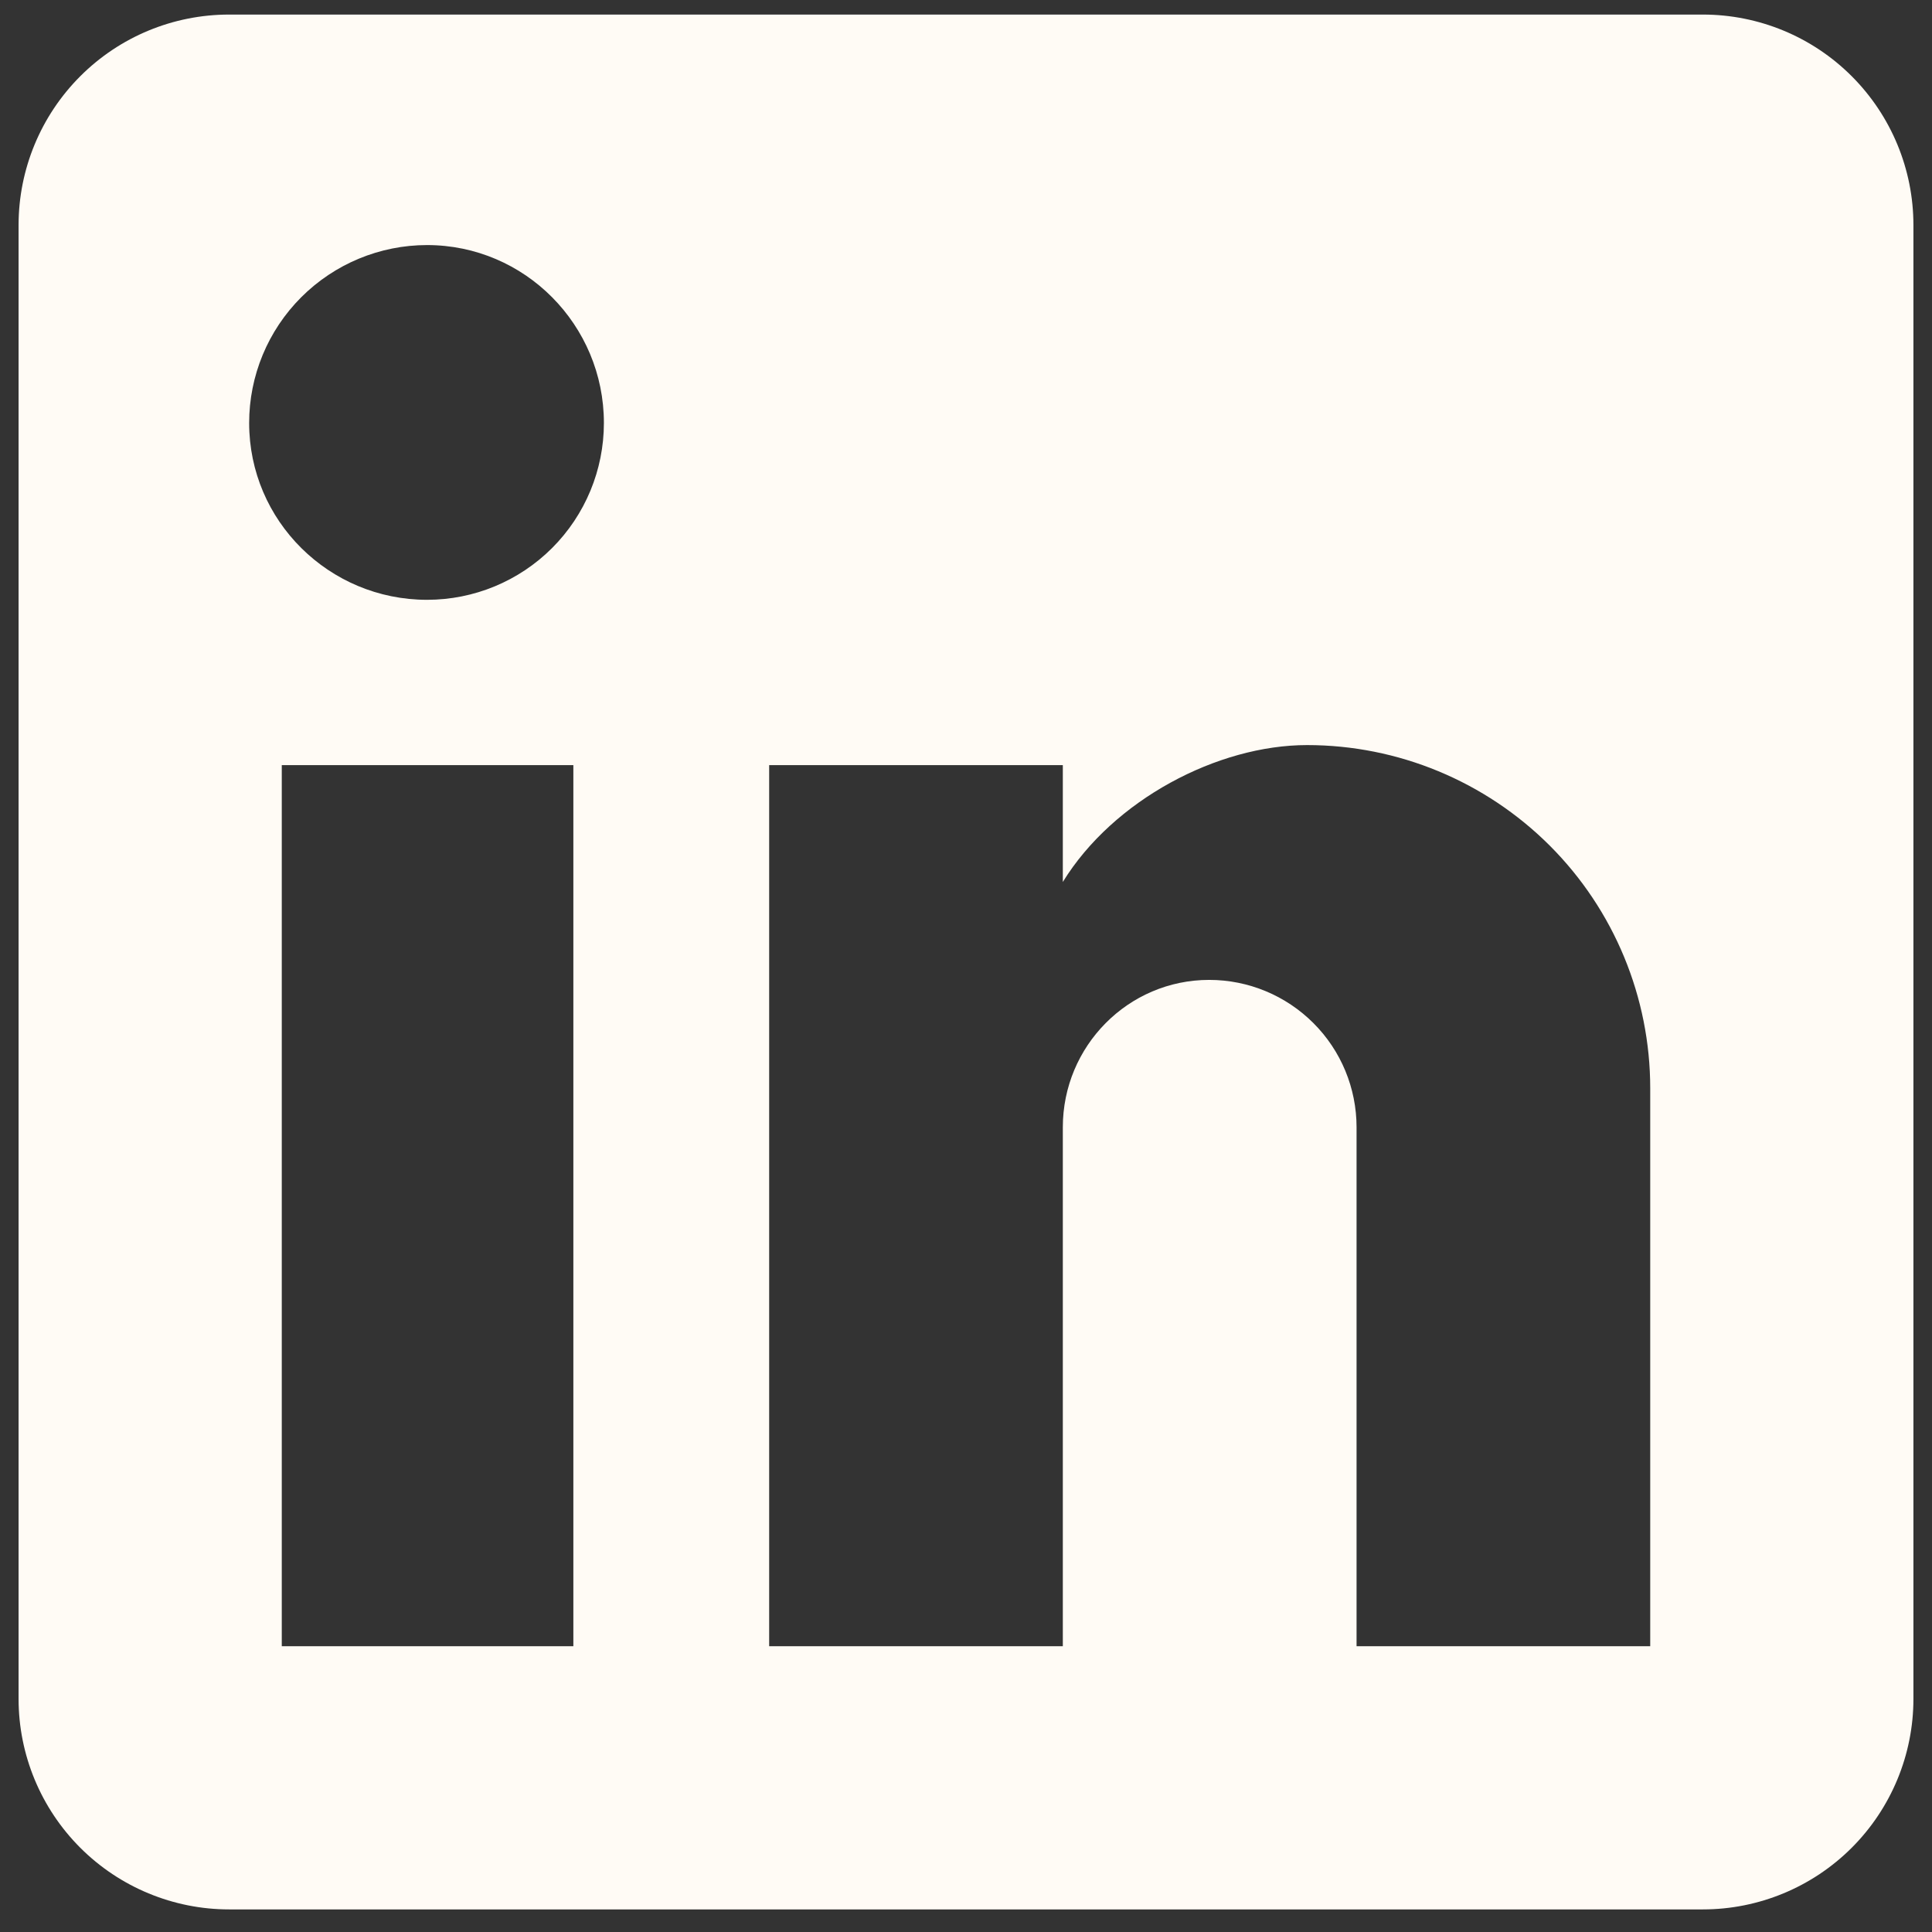 <svg width="26" height="26" viewBox="0 0 26 26" fill="none" xmlns="http://www.w3.org/2000/svg">
<rect x="0" y="0" width="26" height="26" fill="#333333" stroke="none"/>
<path d="M22.917 0.196C23.668 0.196 24.389 0.494 24.92 1.026C25.451 1.557 25.75 2.278 25.75 3.029V22.863C25.75 23.614 25.451 24.335 24.92 24.866C24.389 25.397 23.668 25.696 22.917 25.696H3.083C2.332 25.696 1.611 25.397 1.08 24.866C0.549 24.335 0.25 23.614 0.25 22.863V3.029C0.25 2.278 0.549 1.557 1.08 1.026C1.611 0.494 2.332 0.196 3.083 0.196H22.917ZM22.208 22.154V14.646C22.208 13.421 21.722 12.246 20.856 11.38C19.989 10.514 18.815 10.027 17.59 10.027C16.386 10.027 14.983 10.764 14.303 11.869V10.297H10.351V22.154H14.303V15.17C14.303 14.079 15.182 13.187 16.273 13.187C16.799 13.187 17.303 13.396 17.675 13.768C18.047 14.139 18.256 14.644 18.256 15.17V22.154H22.208ZM5.747 8.072C6.378 8.072 6.983 7.822 7.43 7.375C7.876 6.929 8.127 6.324 8.127 5.692C8.127 4.375 7.064 3.298 5.747 3.298C5.112 3.298 4.503 3.551 4.054 4C3.605 4.449 3.353 5.057 3.353 5.692C3.353 7.01 4.429 8.072 5.747 8.072M7.716 22.154V10.297H3.792V22.154H7.716V22.154Z" fill="#FFFBF5"/>
</svg>
